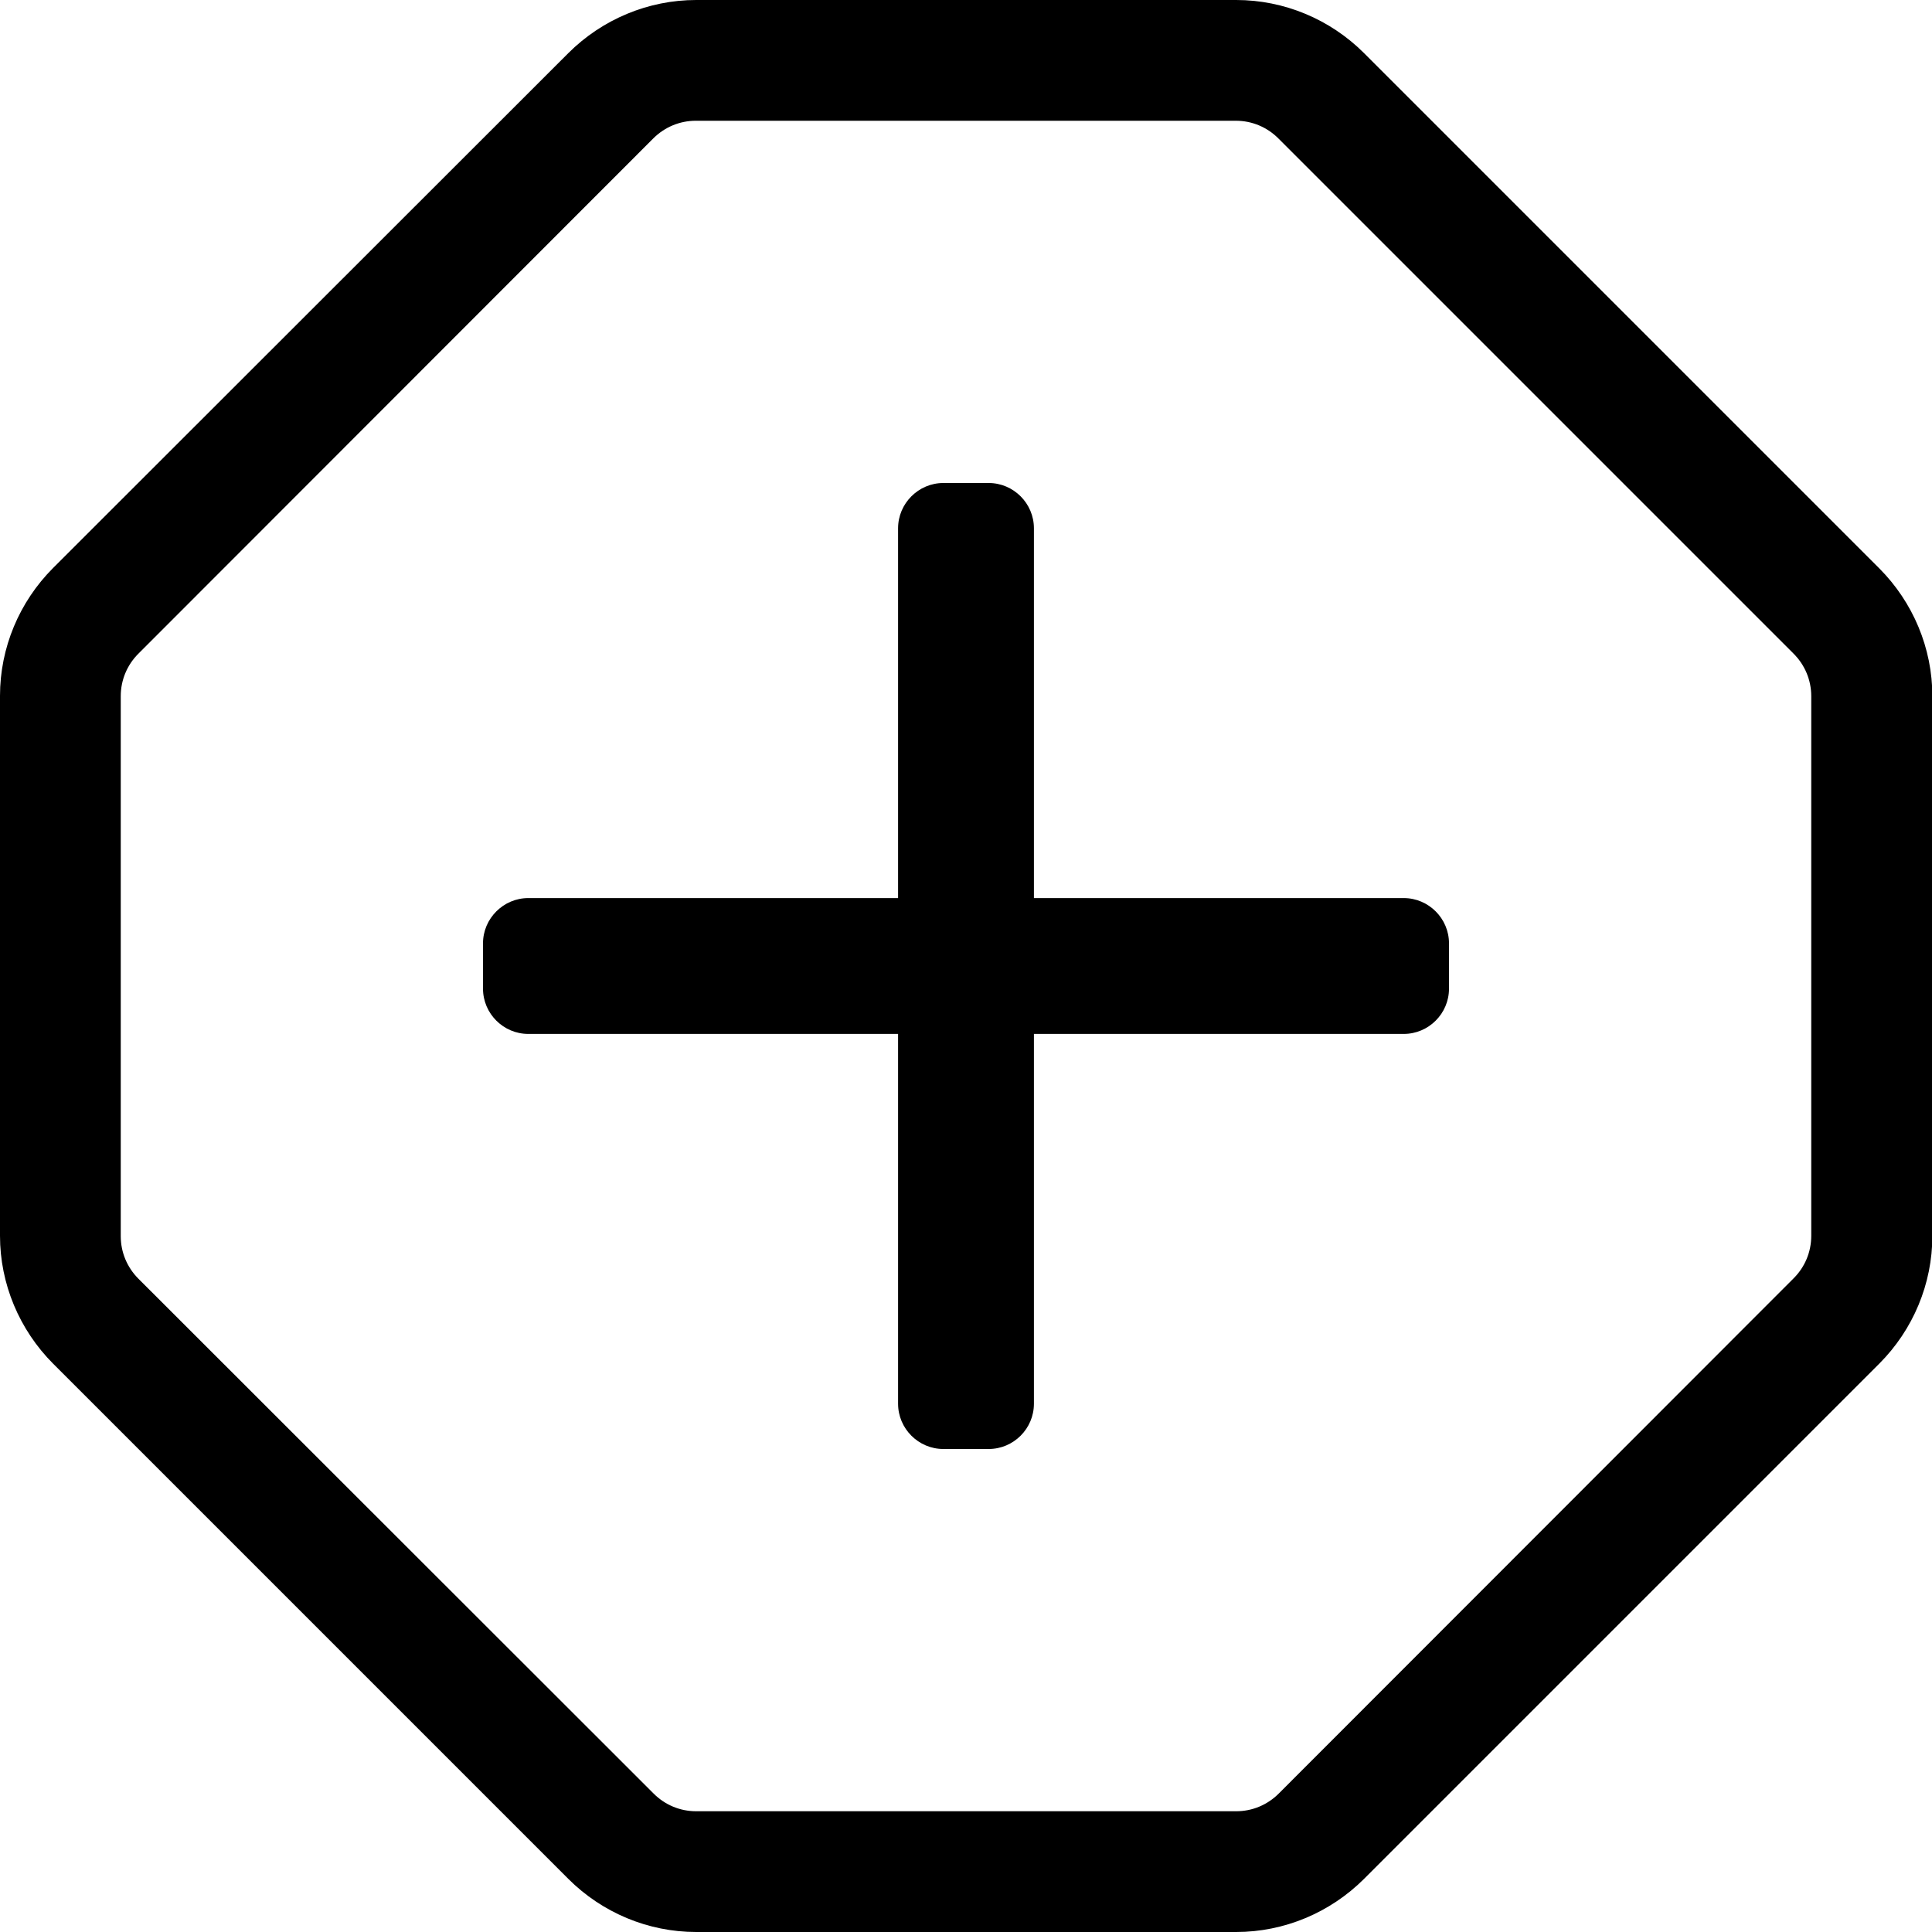 <!-- Generated by IcoMoon.io -->
<svg version="1.1" xmlns="http://www.w3.org/2000/svg" width="32" height="32" viewBox="0 0 32 32">
<title>plus-octagon</title>
<path d="M22.594 0.881c-0.563-0.563-1.325-0.881-2.119-0.881h-8.944c-0.794 0-1.556 0.319-2.119 0.881l-8.531 8.525c-0.563 0.563-0.881 1.325-0.881 2.119v8.944c0 0.794 0.319 1.556 0.881 2.119l8.531 8.531c0.563 0.563 1.325 0.881 2.119 0.881h8.944c0.794 0 1.556-0.319 2.119-0.881l8.531-8.531c0.563-0.563 0.881-1.325 0.881-2.119v-8.938c0-0.794-0.319-1.556-0.881-2.119l-8.531-8.531zM30 20.469c0 0.269-0.106 0.519-0.294 0.706l-8.525 8.531c-0.188 0.188-0.438 0.294-0.706 0.294h-8.944c-0.269 0-0.519-0.106-0.706-0.294l-8.531-8.525c-0.188-0.188-0.294-0.438-0.294-0.706v-8.944c0-0.269 0.106-0.519 0.294-0.706l8.525-8.531c0.188-0.188 0.438-0.294 0.706-0.294h8.944c0.269 0 0.519 0.106 0.706 0.294l8.531 8.531c0.188 0.188 0.294 0.438 0.294 0.706v8.938zM24 15.625v0.75c0 0.413-0.337 0.75-0.75 0.75h-6.125v6.125c0 0.413-0.337 0.75-0.75 0.75h-0.75c-0.412 0-0.75-0.337-0.75-0.75v-6.125h-6.125c-0.412 0-0.75-0.337-0.75-0.75v-0.75c0-0.412 0.338-0.75 0.75-0.75h6.125v-6.125c0-0.412 0.338-0.75 0.75-0.75h0.75c0.413 0 0.75 0.338 0.75 0.75v6.125h6.125c0.413 0 0.75 0.338 0.75 0.75z"></path>
</svg>
